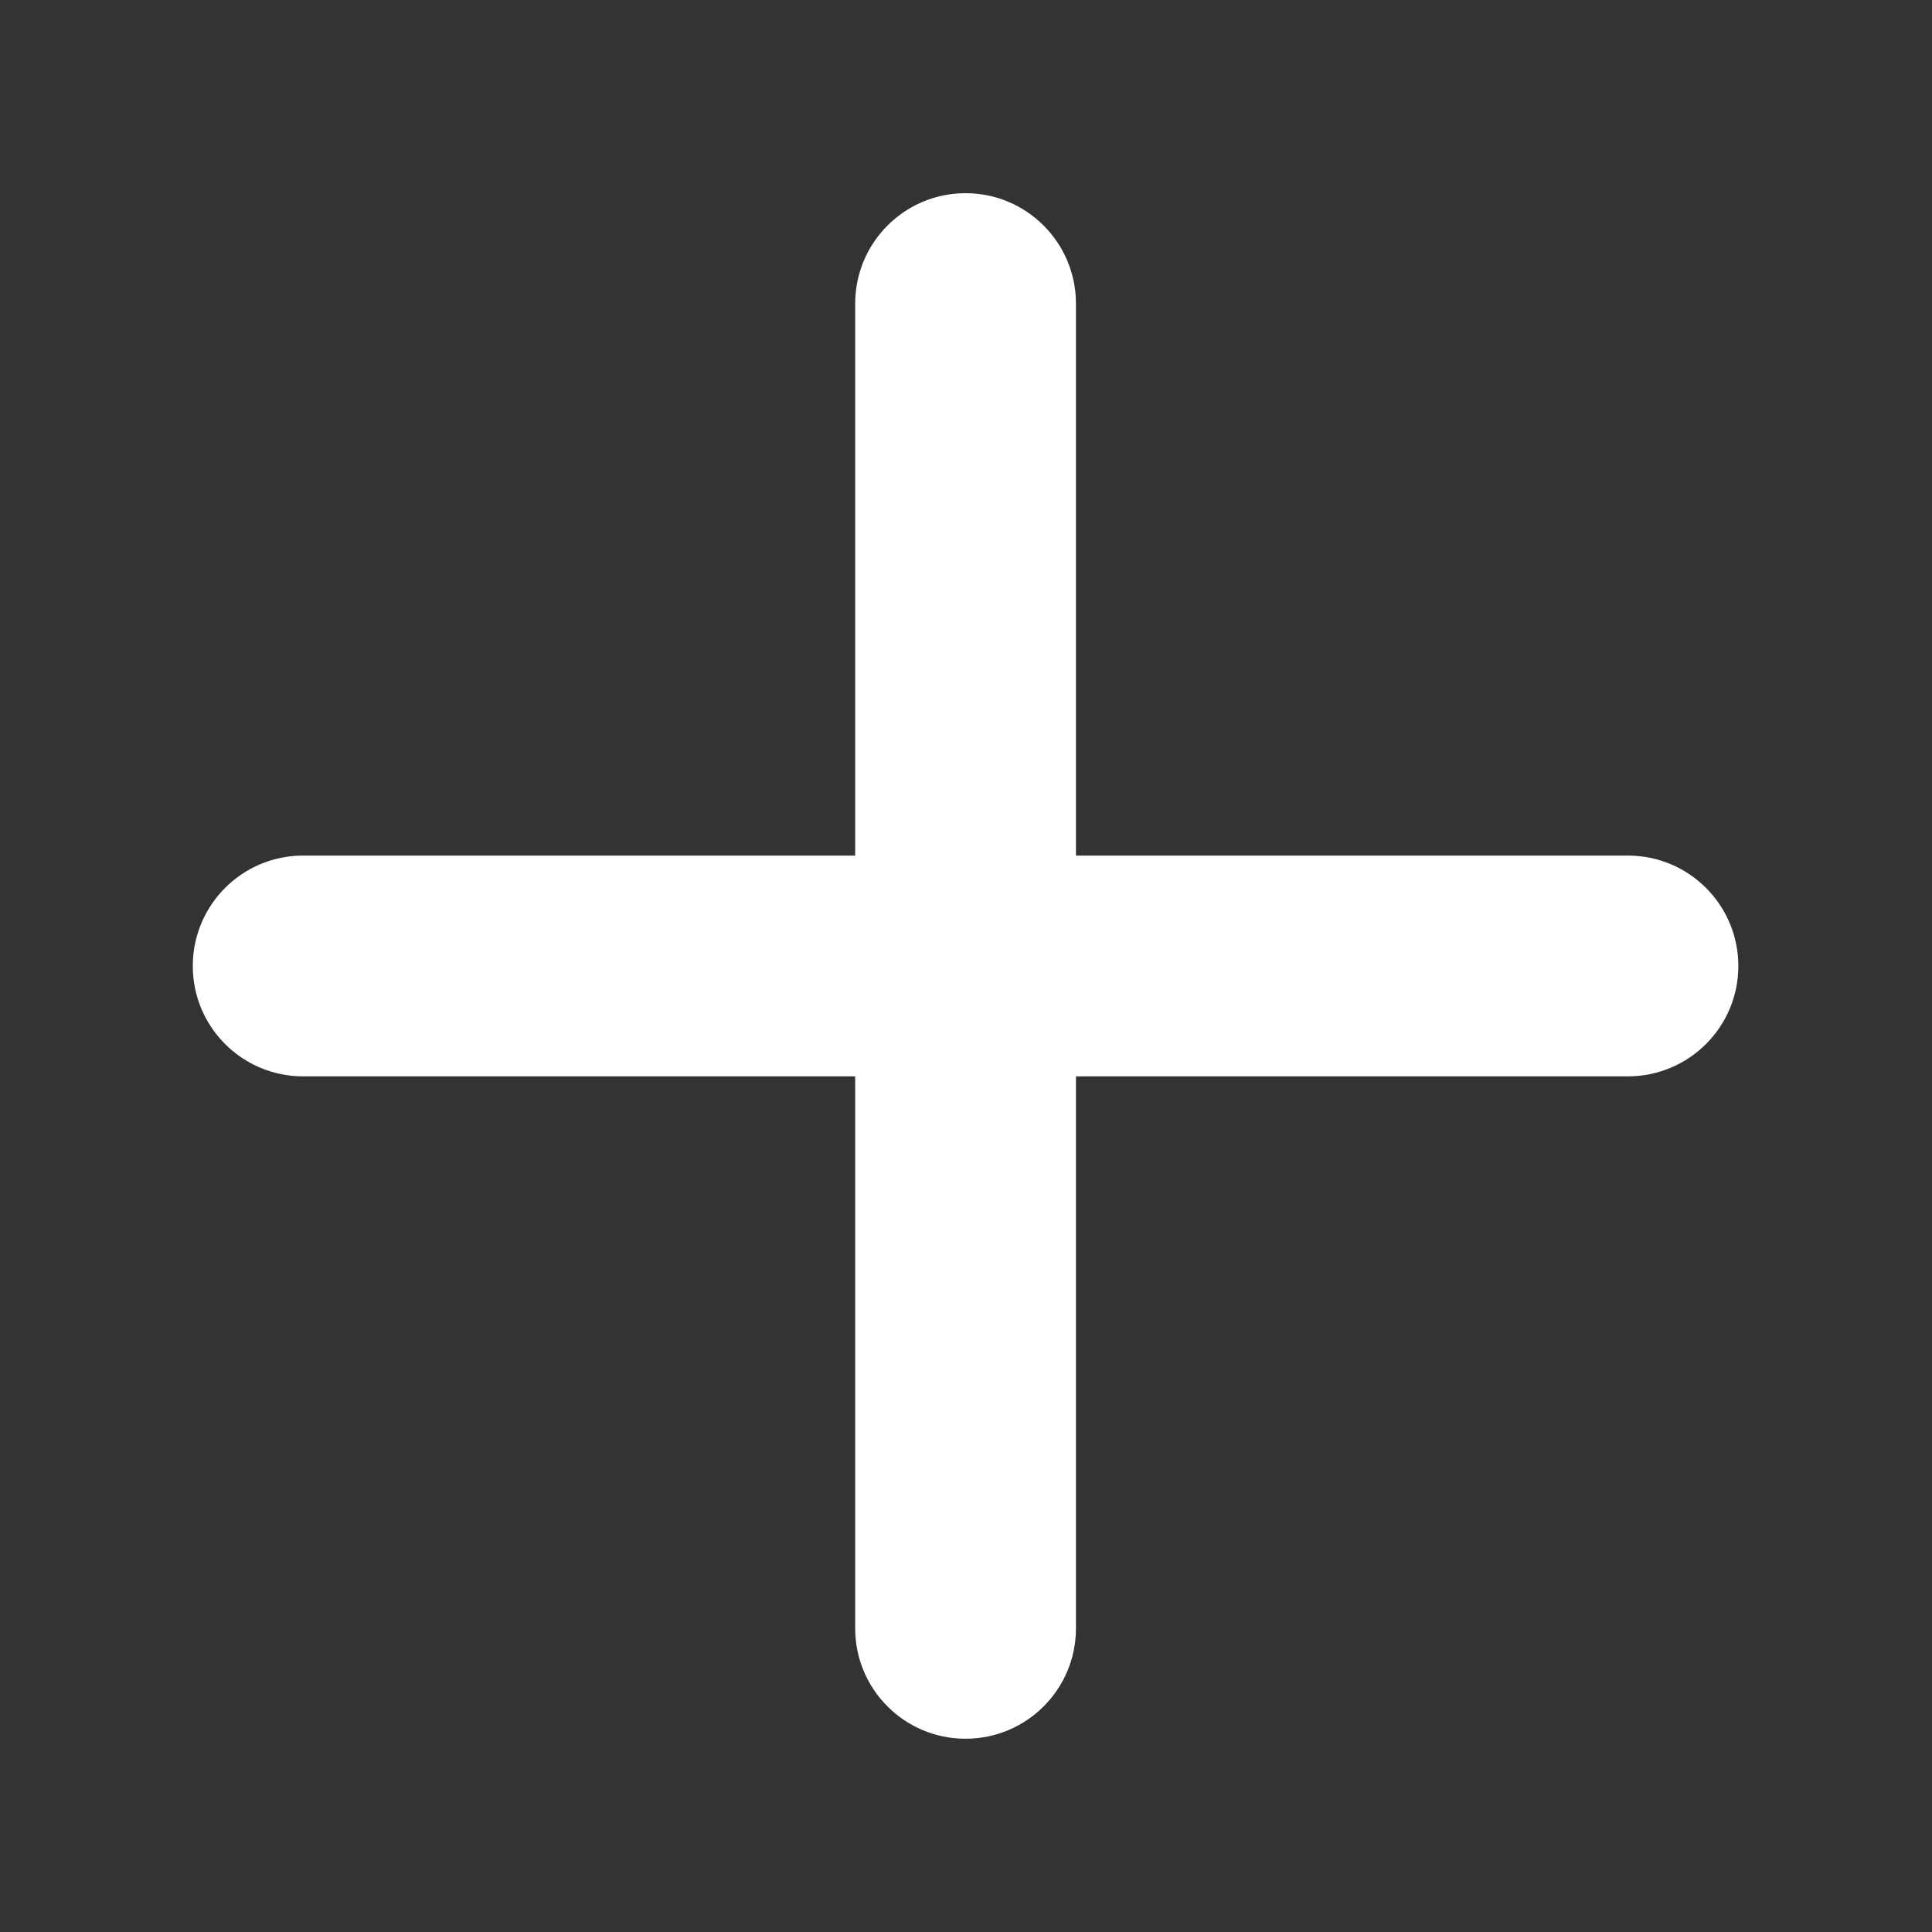 <svg viewBox="0 0 24.372 24.372" xmlns="http://www.w3.org/2000/svg" xmlns:xlink="http://www.w3.org/1999/xlink" width="24.372" height="24.372" fill="none">
	<rect x="0" y="0" width="24.372" height="24.372" fill="#333333" stroke="none"/>
	<rect id="bx:bx-plus" width="24.372" height="24.372" x="0" y="0" fill="rgb(255,255,255)" fill-opacity="0" />
	<path id="Vector" d="M20.536 10.793L13.573 10.793L13.573 3.83C13.573 3.061 12.95 2.437 12.18 2.437C11.411 2.437 10.788 3.061 10.788 3.83L10.788 10.793L3.824 10.793C3.055 10.793 2.432 11.416 2.432 12.186C2.432 12.955 3.055 13.578 3.824 13.578L10.788 13.578L10.788 20.542C10.788 21.311 11.411 21.934 12.18 21.934C12.95 21.934 13.573 21.311 13.573 20.542L13.573 13.578L20.536 13.578C21.305 13.578 21.929 12.955 21.929 12.186C21.929 11.416 21.305 10.793 20.536 10.793Z" fill="rgb(255,255,255)" fill-rule="nonzero" />
</svg>
